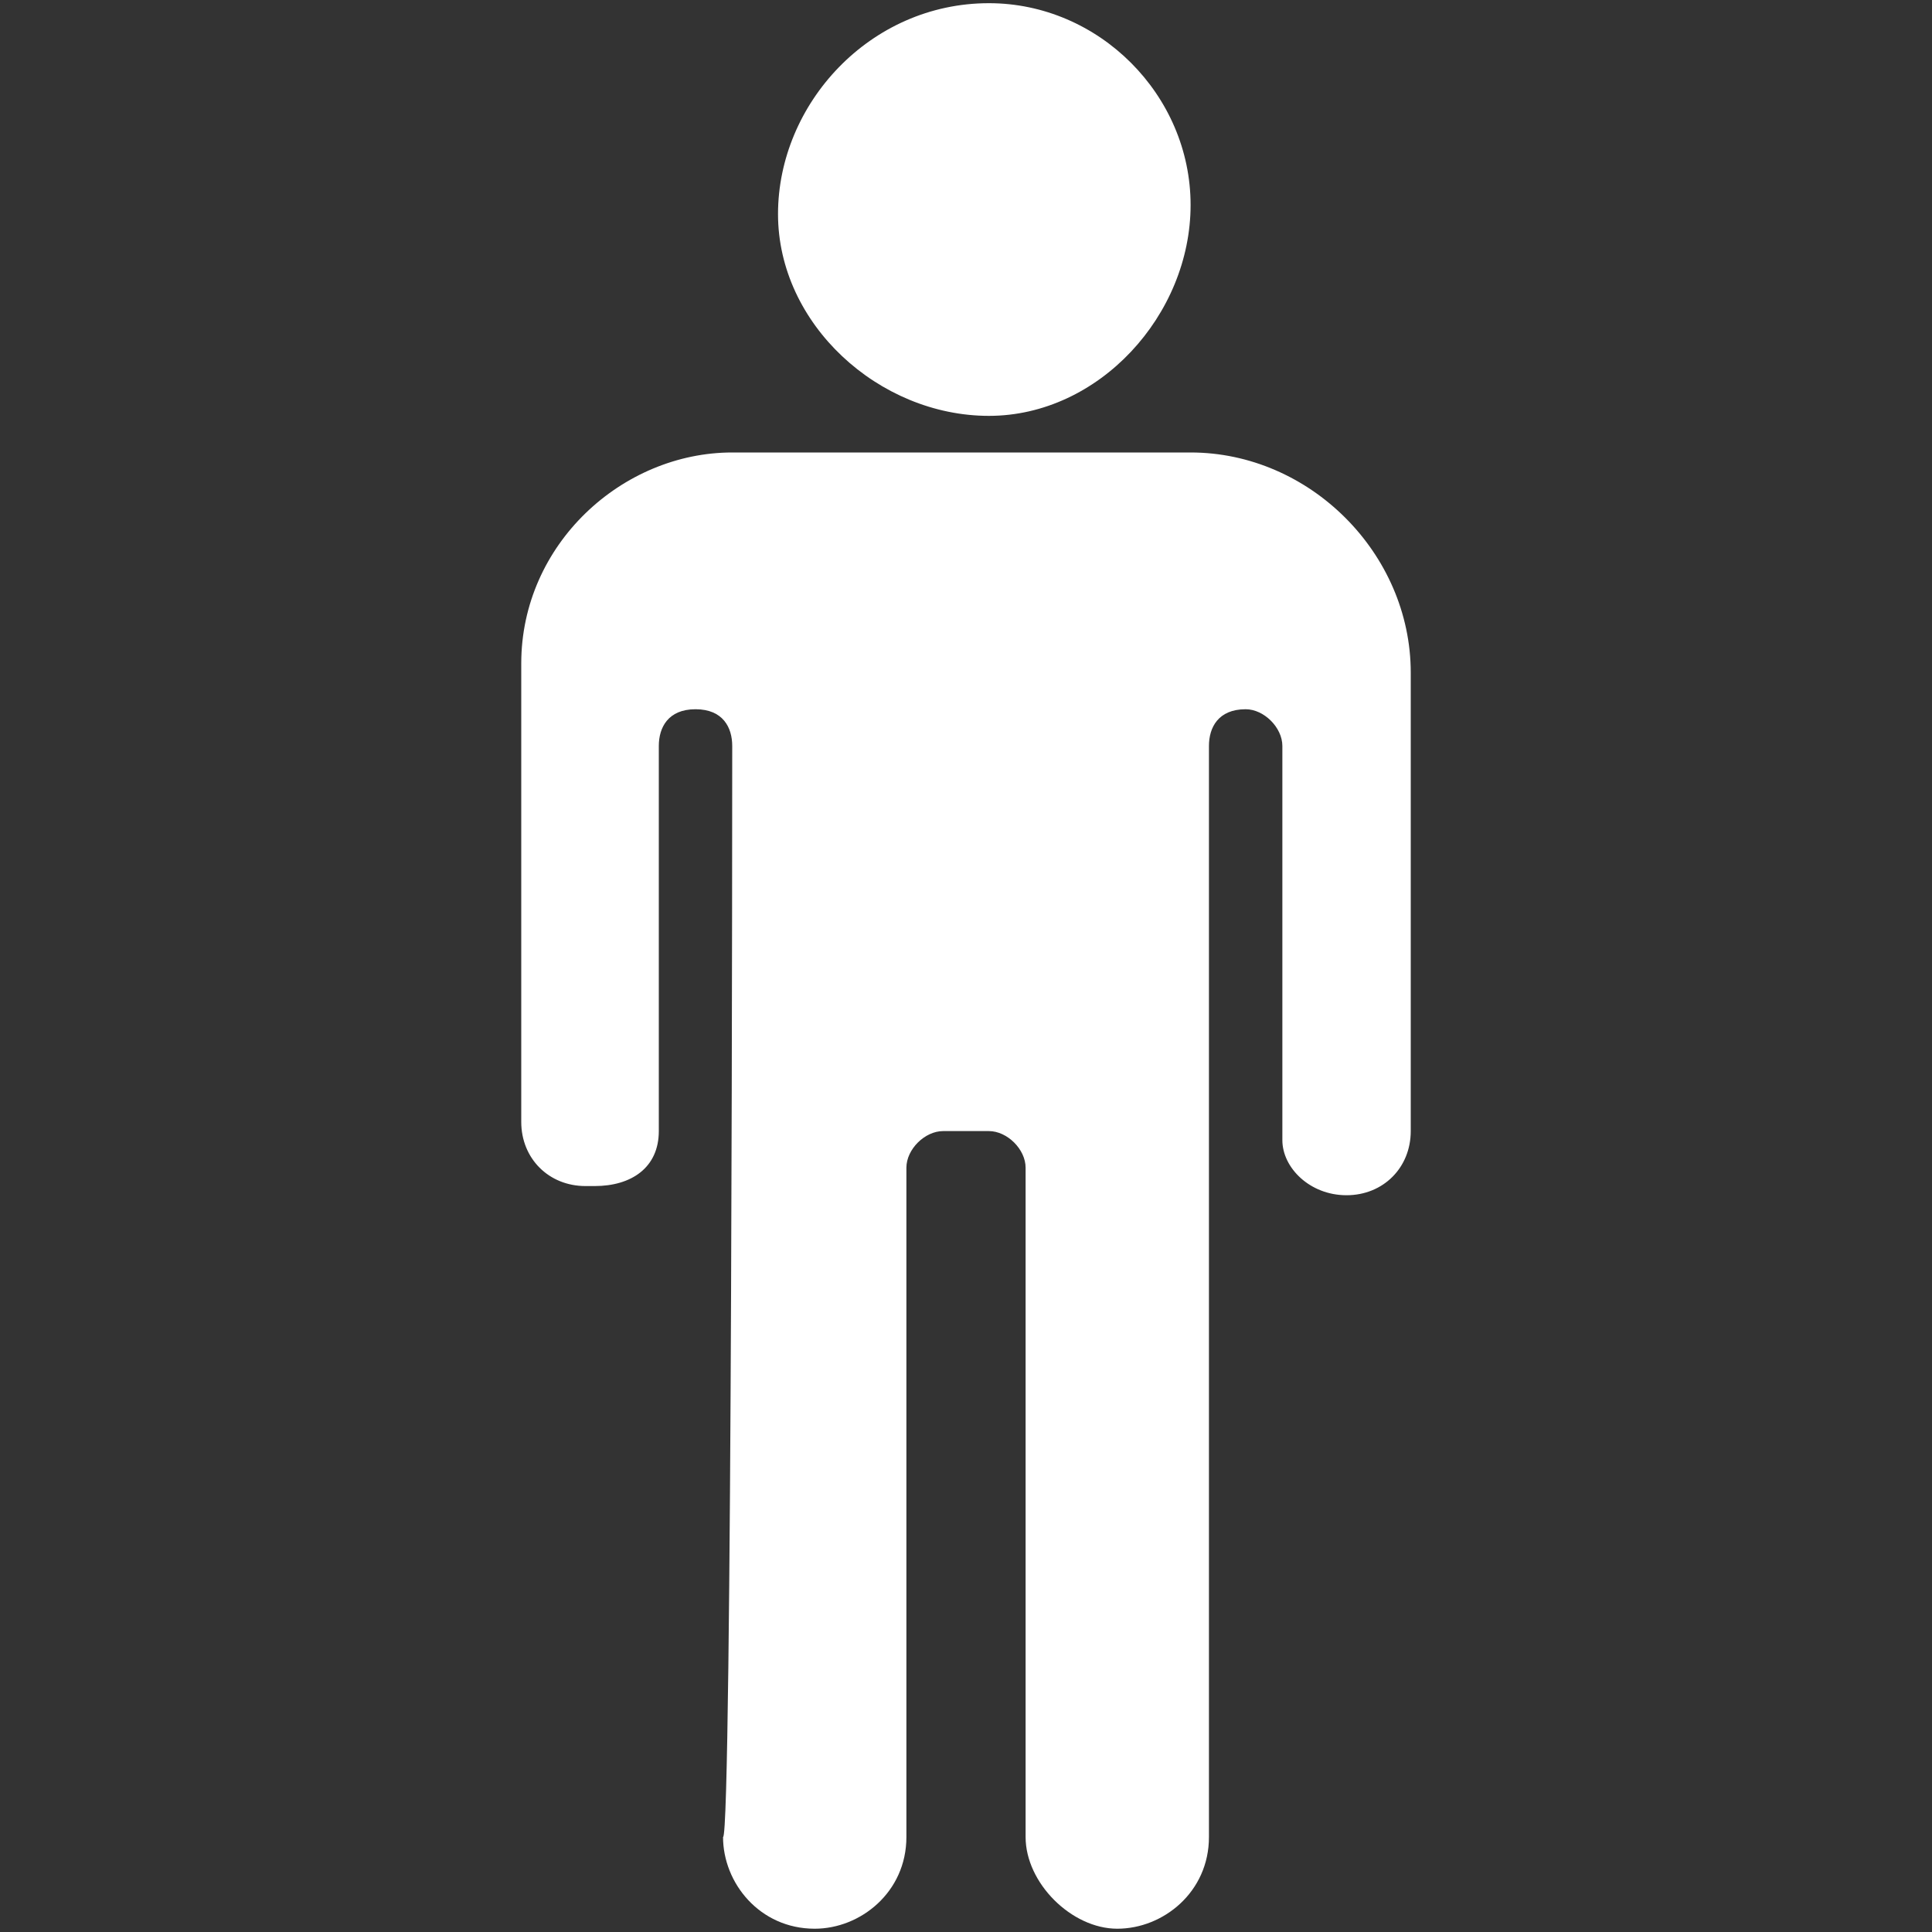 <svg width="20" height="20" viewBox="0 0 20 20" fill="none" xmlns="http://www.w3.org/2000/svg">
<rect x="0" y="0" width="20" height="20" fill="#333333" stroke="none"/>
<path d="M7.58 7.722C7.58 7.532 7.485 7.342 7.2 7.342C6.915 7.342 6.82 7.532 6.82 7.722V11.709C6.82 12.088 6.535 12.278 6.156 12.278H6.061C5.681 12.278 5.396 11.993 5.396 11.614V6.868C5.396 5.634 6.441 4.684 7.58 4.684H12.325C13.559 4.684 14.604 5.729 14.604 6.963V11.709C14.604 12.088 14.319 12.373 13.939 12.373C13.559 12.373 13.275 12.088 13.275 11.803V7.722C13.275 7.532 13.085 7.342 12.895 7.342C12.61 7.342 12.515 7.532 12.515 7.722V19.017C12.515 19.587 12.041 19.966 11.566 19.966C11.092 19.966 10.617 19.492 10.617 19.017V12.088C10.617 11.898 10.427 11.709 10.237 11.709H9.763C9.573 11.709 9.383 11.898 9.383 12.088V19.017C9.383 19.587 8.908 19.966 8.434 19.966C7.864 19.966 7.485 19.492 7.485 19.017C7.58 19.017 7.58 7.722 7.58 7.722V7.722ZM10.237 0.033C11.376 0.033 12.325 0.983 12.325 2.122C12.325 3.261 11.376 4.305 10.237 4.305C9.098 4.305 8.054 3.356 8.054 2.216C8.054 1.077 9.003 0.033 10.237 0.033Z" fill="white"/>
</svg>
